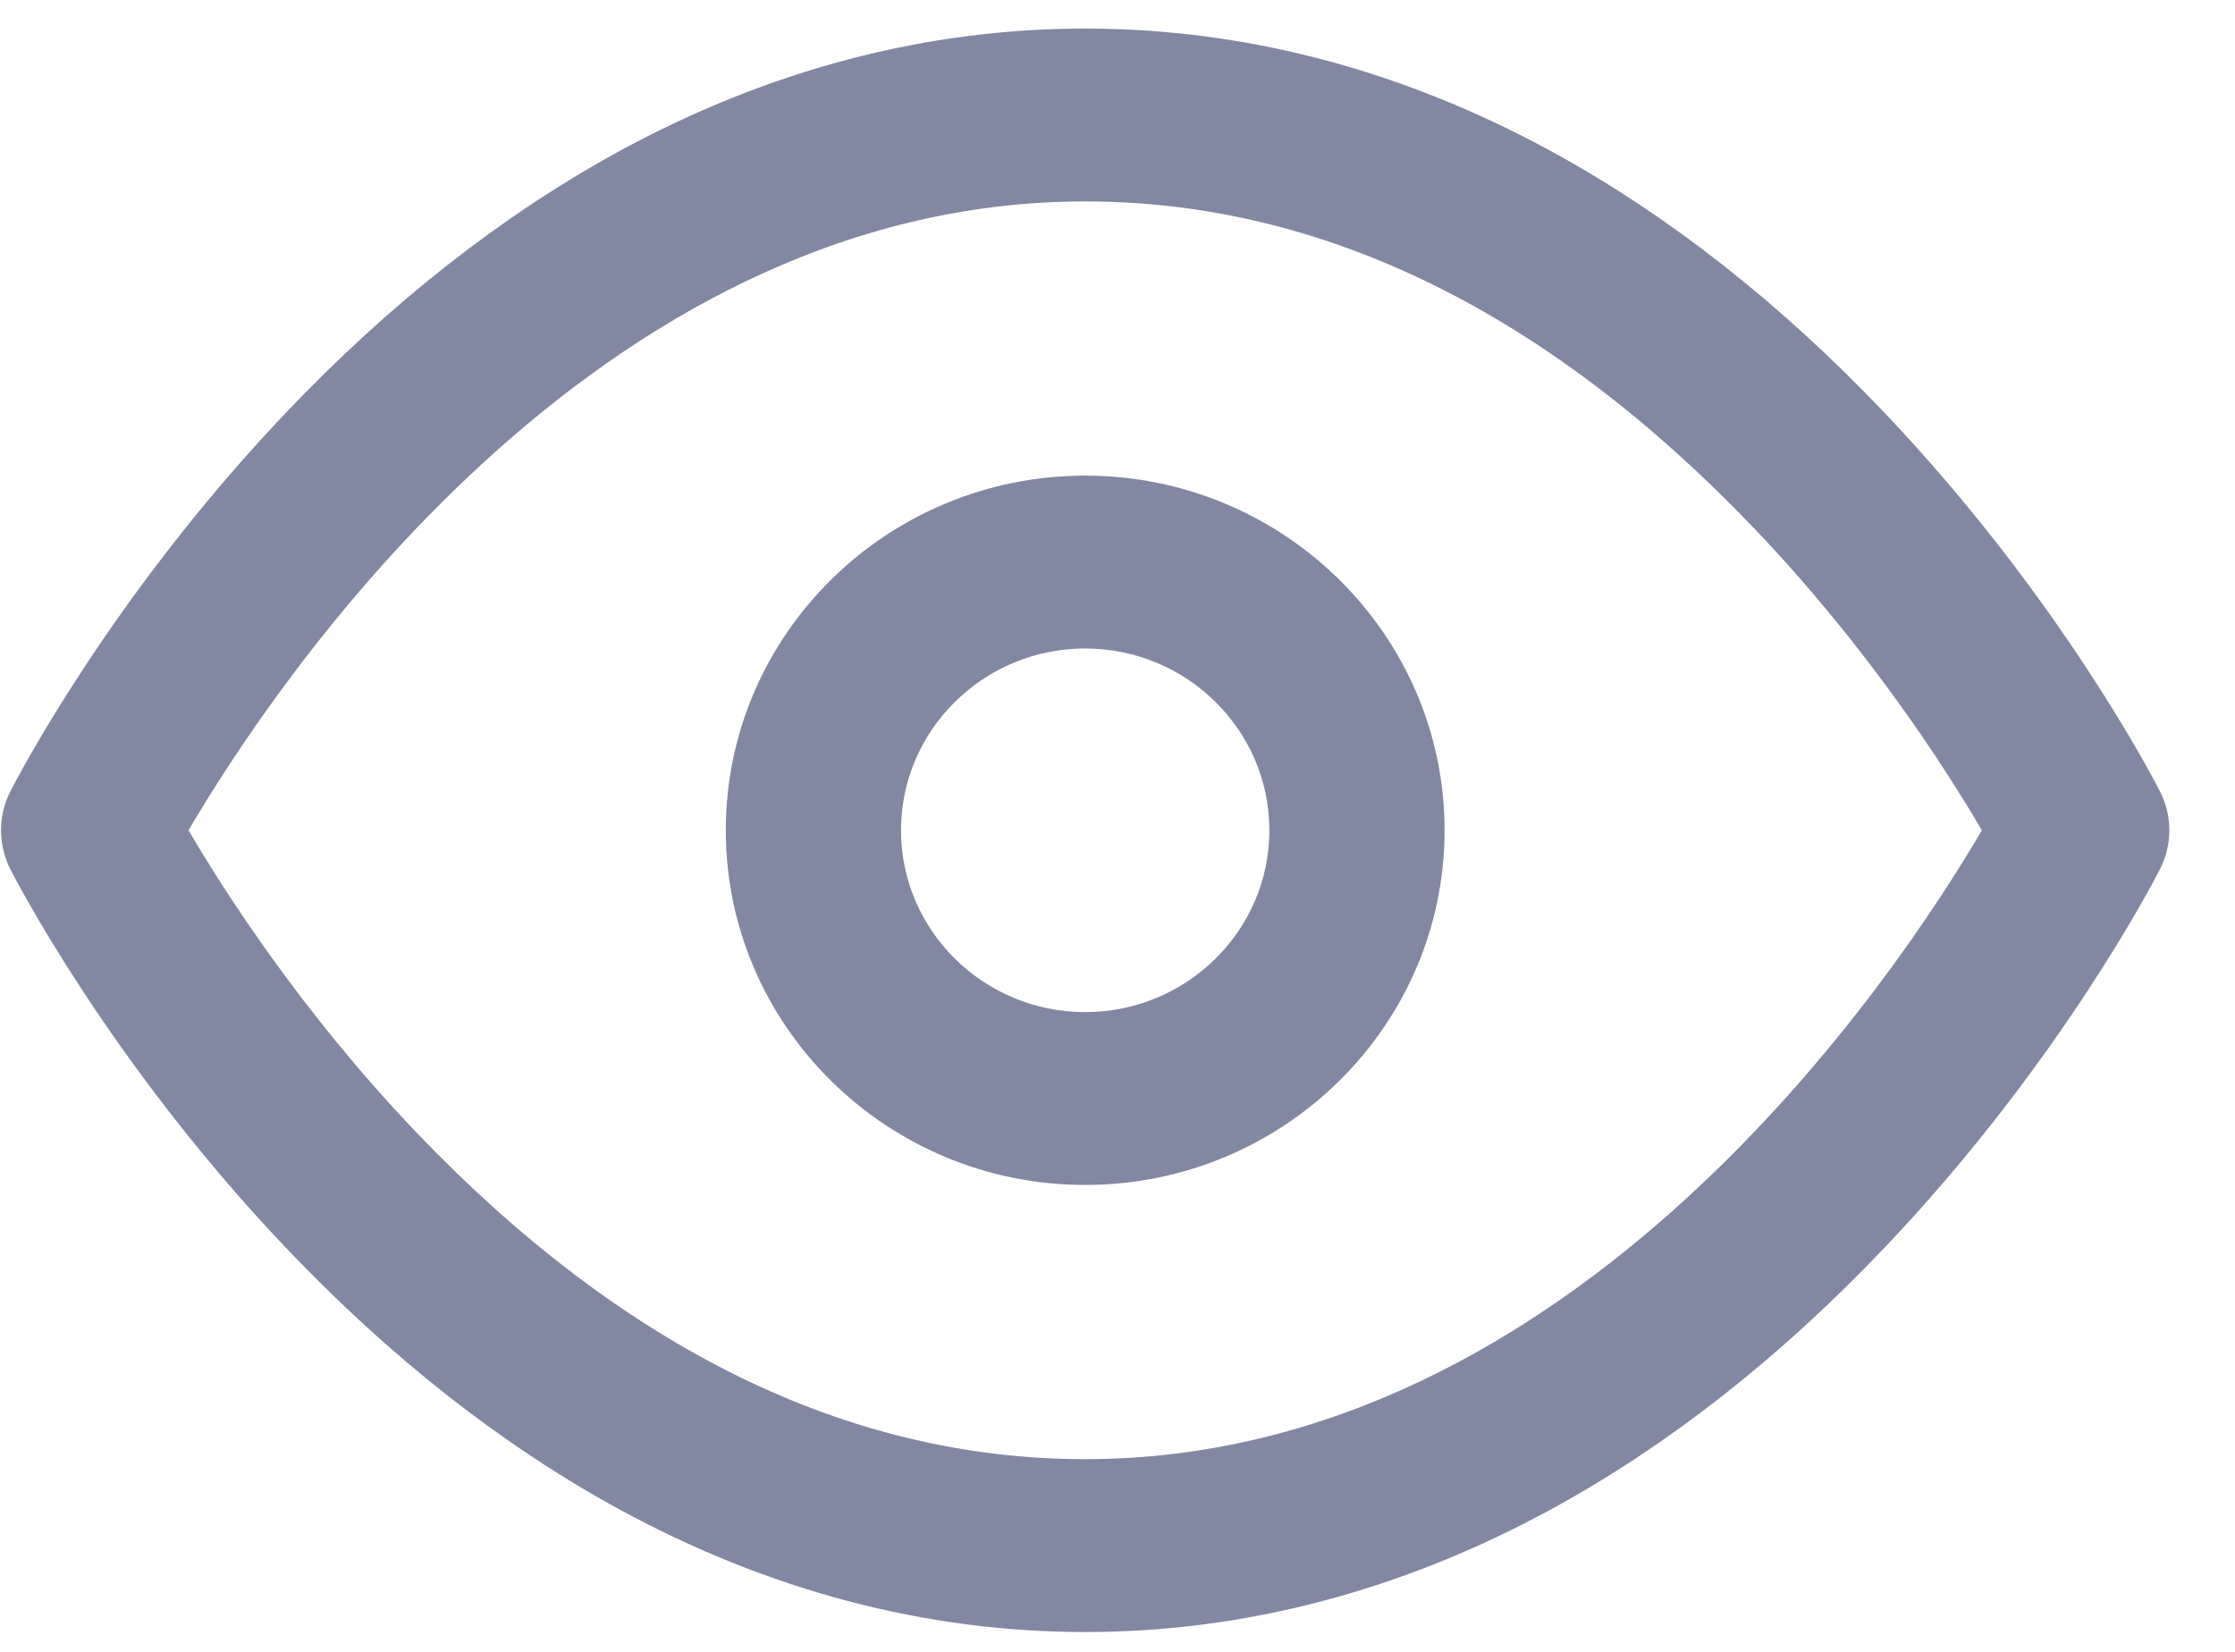 <svg width="23" height="17" viewBox="0 0 23 17" fill="none" xmlns="http://www.w3.org/2000/svg">
<path fill-rule="evenodd" clip-rule="evenodd" d="M22.229 8.943C22.189 9.022 21.217 10.921 19.4 12.834C18.321 13.971 17.163 14.879 15.959 15.535C14.422 16.371 12.81 16.796 11.167 16.796C9.525 16.796 7.913 16.371 6.376 15.535C5.172 14.879 4.014 13.971 2.935 12.834C1.117 10.921 0.146 9.022 0.105 8.943C-0.021 8.692 -0.021 8.397 0.105 8.147C0.146 8.067 1.117 6.169 2.935 4.255C4.014 3.119 5.172 2.211 6.376 1.554C7.913 0.718 9.525 0.294 11.167 0.294C12.81 0.294 14.422 0.718 15.959 1.554C17.163 2.21 18.321 3.119 19.4 4.255C21.217 6.169 22.189 8.067 22.229 8.147C22.356 8.397 22.356 8.692 22.229 8.943ZM18.053 5.439C15.919 3.205 13.602 2.073 11.167 2.073C6.104 2.073 2.799 7.079 1.94 8.545C2.303 9.164 3.103 10.417 4.282 11.651C6.416 13.884 8.733 15.017 11.167 15.017C16.23 15.017 19.536 10.01 20.395 8.545C20.032 7.925 19.232 6.673 18.053 5.439ZM11.167 12.195C9.128 12.195 7.469 10.557 7.469 8.545C7.469 6.532 9.128 4.895 11.167 4.895C13.207 4.895 14.866 6.532 14.866 8.545C14.866 10.557 13.207 12.195 11.167 12.195ZM11.167 6.674C10.122 6.674 9.272 7.514 9.272 8.545C9.272 9.576 10.122 10.416 11.167 10.416C12.213 10.416 13.063 9.576 13.063 8.545C13.063 7.514 12.213 6.674 11.167 6.674Z" fill="#8288A2"/>
</svg>
